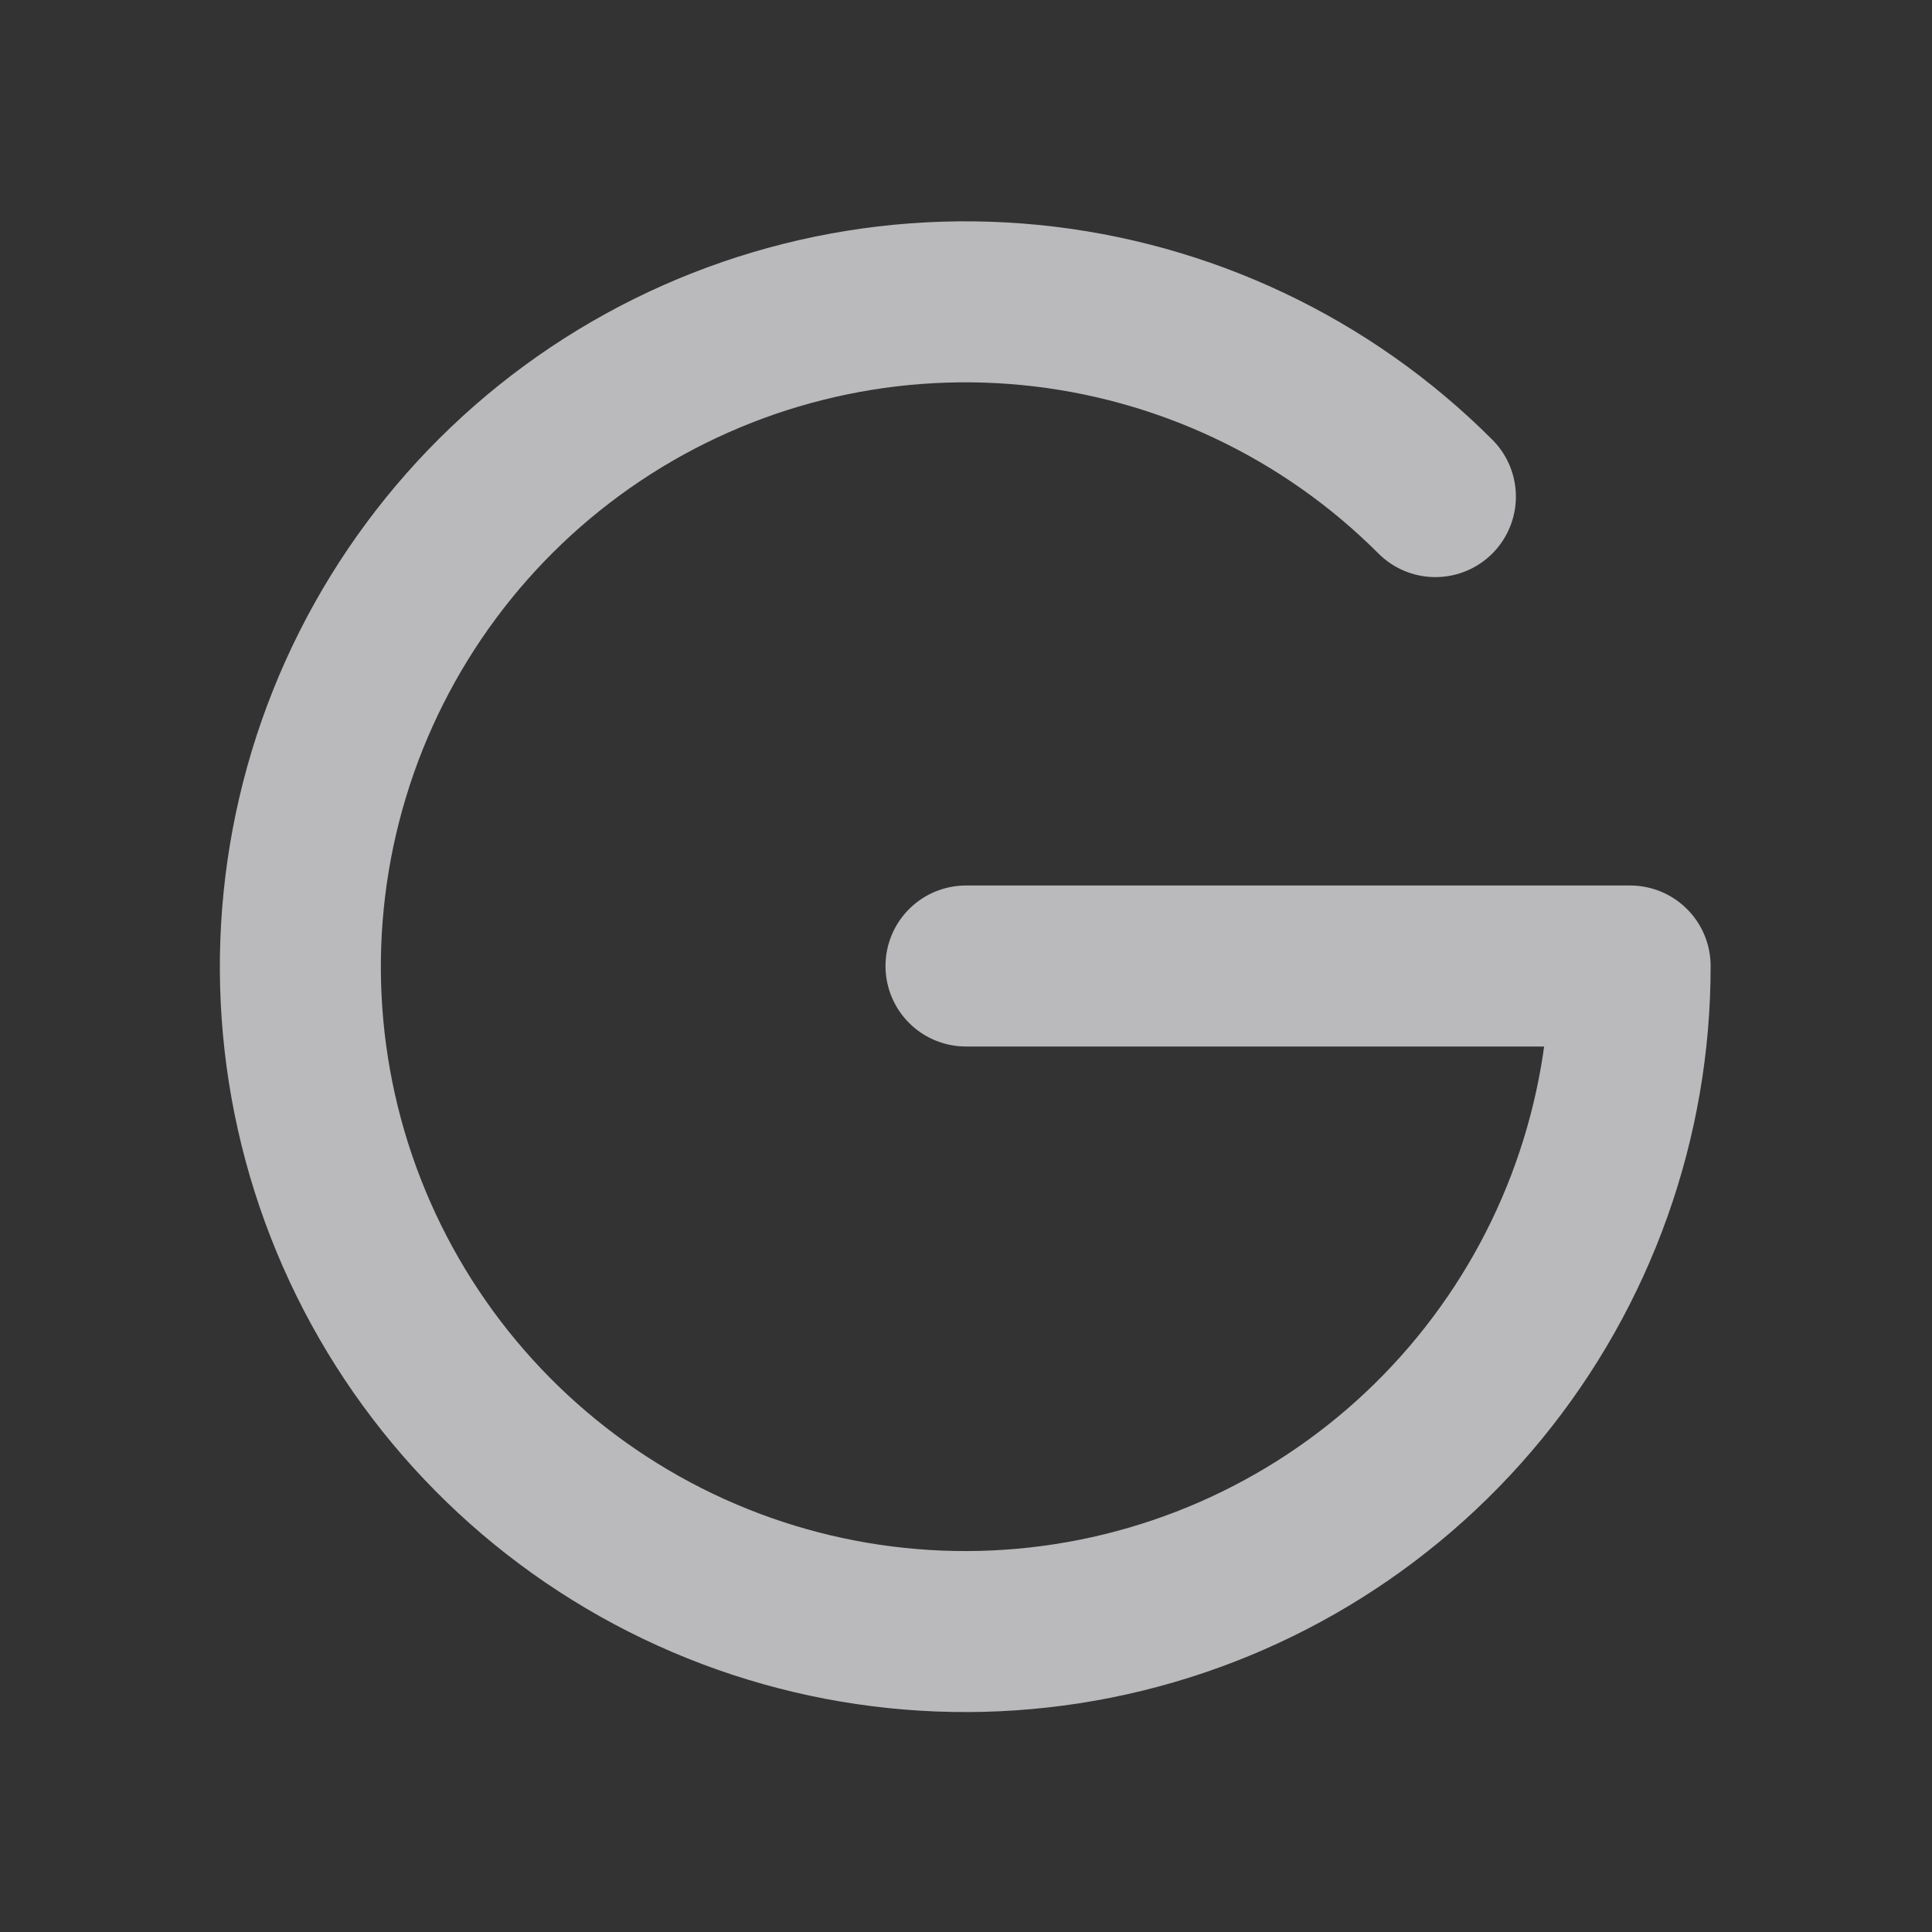 <svg width="24" height="24" viewBox="0 0 24 24" fill="none" xmlns="http://www.w3.org/2000/svg">
<rect x="0" y="0" width="24" height="24" fill="#333333" stroke="none"/>
<path d="M12 12H20.25C20.252 13.911 19.591 15.764 18.38 17.242C17.169 18.721 15.482 19.734 13.608 20.108C11.734 20.482 9.788 20.195 8.102 19.295C6.416 18.395 5.094 16.939 4.361 15.173C3.629 13.408 3.532 11.443 4.086 9.614C4.64 7.785 5.812 6.204 7.4 5.142C8.989 4.08 10.898 3.602 12.8 3.789C14.702 3.976 16.48 4.817 17.831 6.169" stroke="#F4F4F7" stroke-opacity="0.7" stroke-width="2" stroke-linecap="round" stroke-linejoin="round"/>
</svg>
